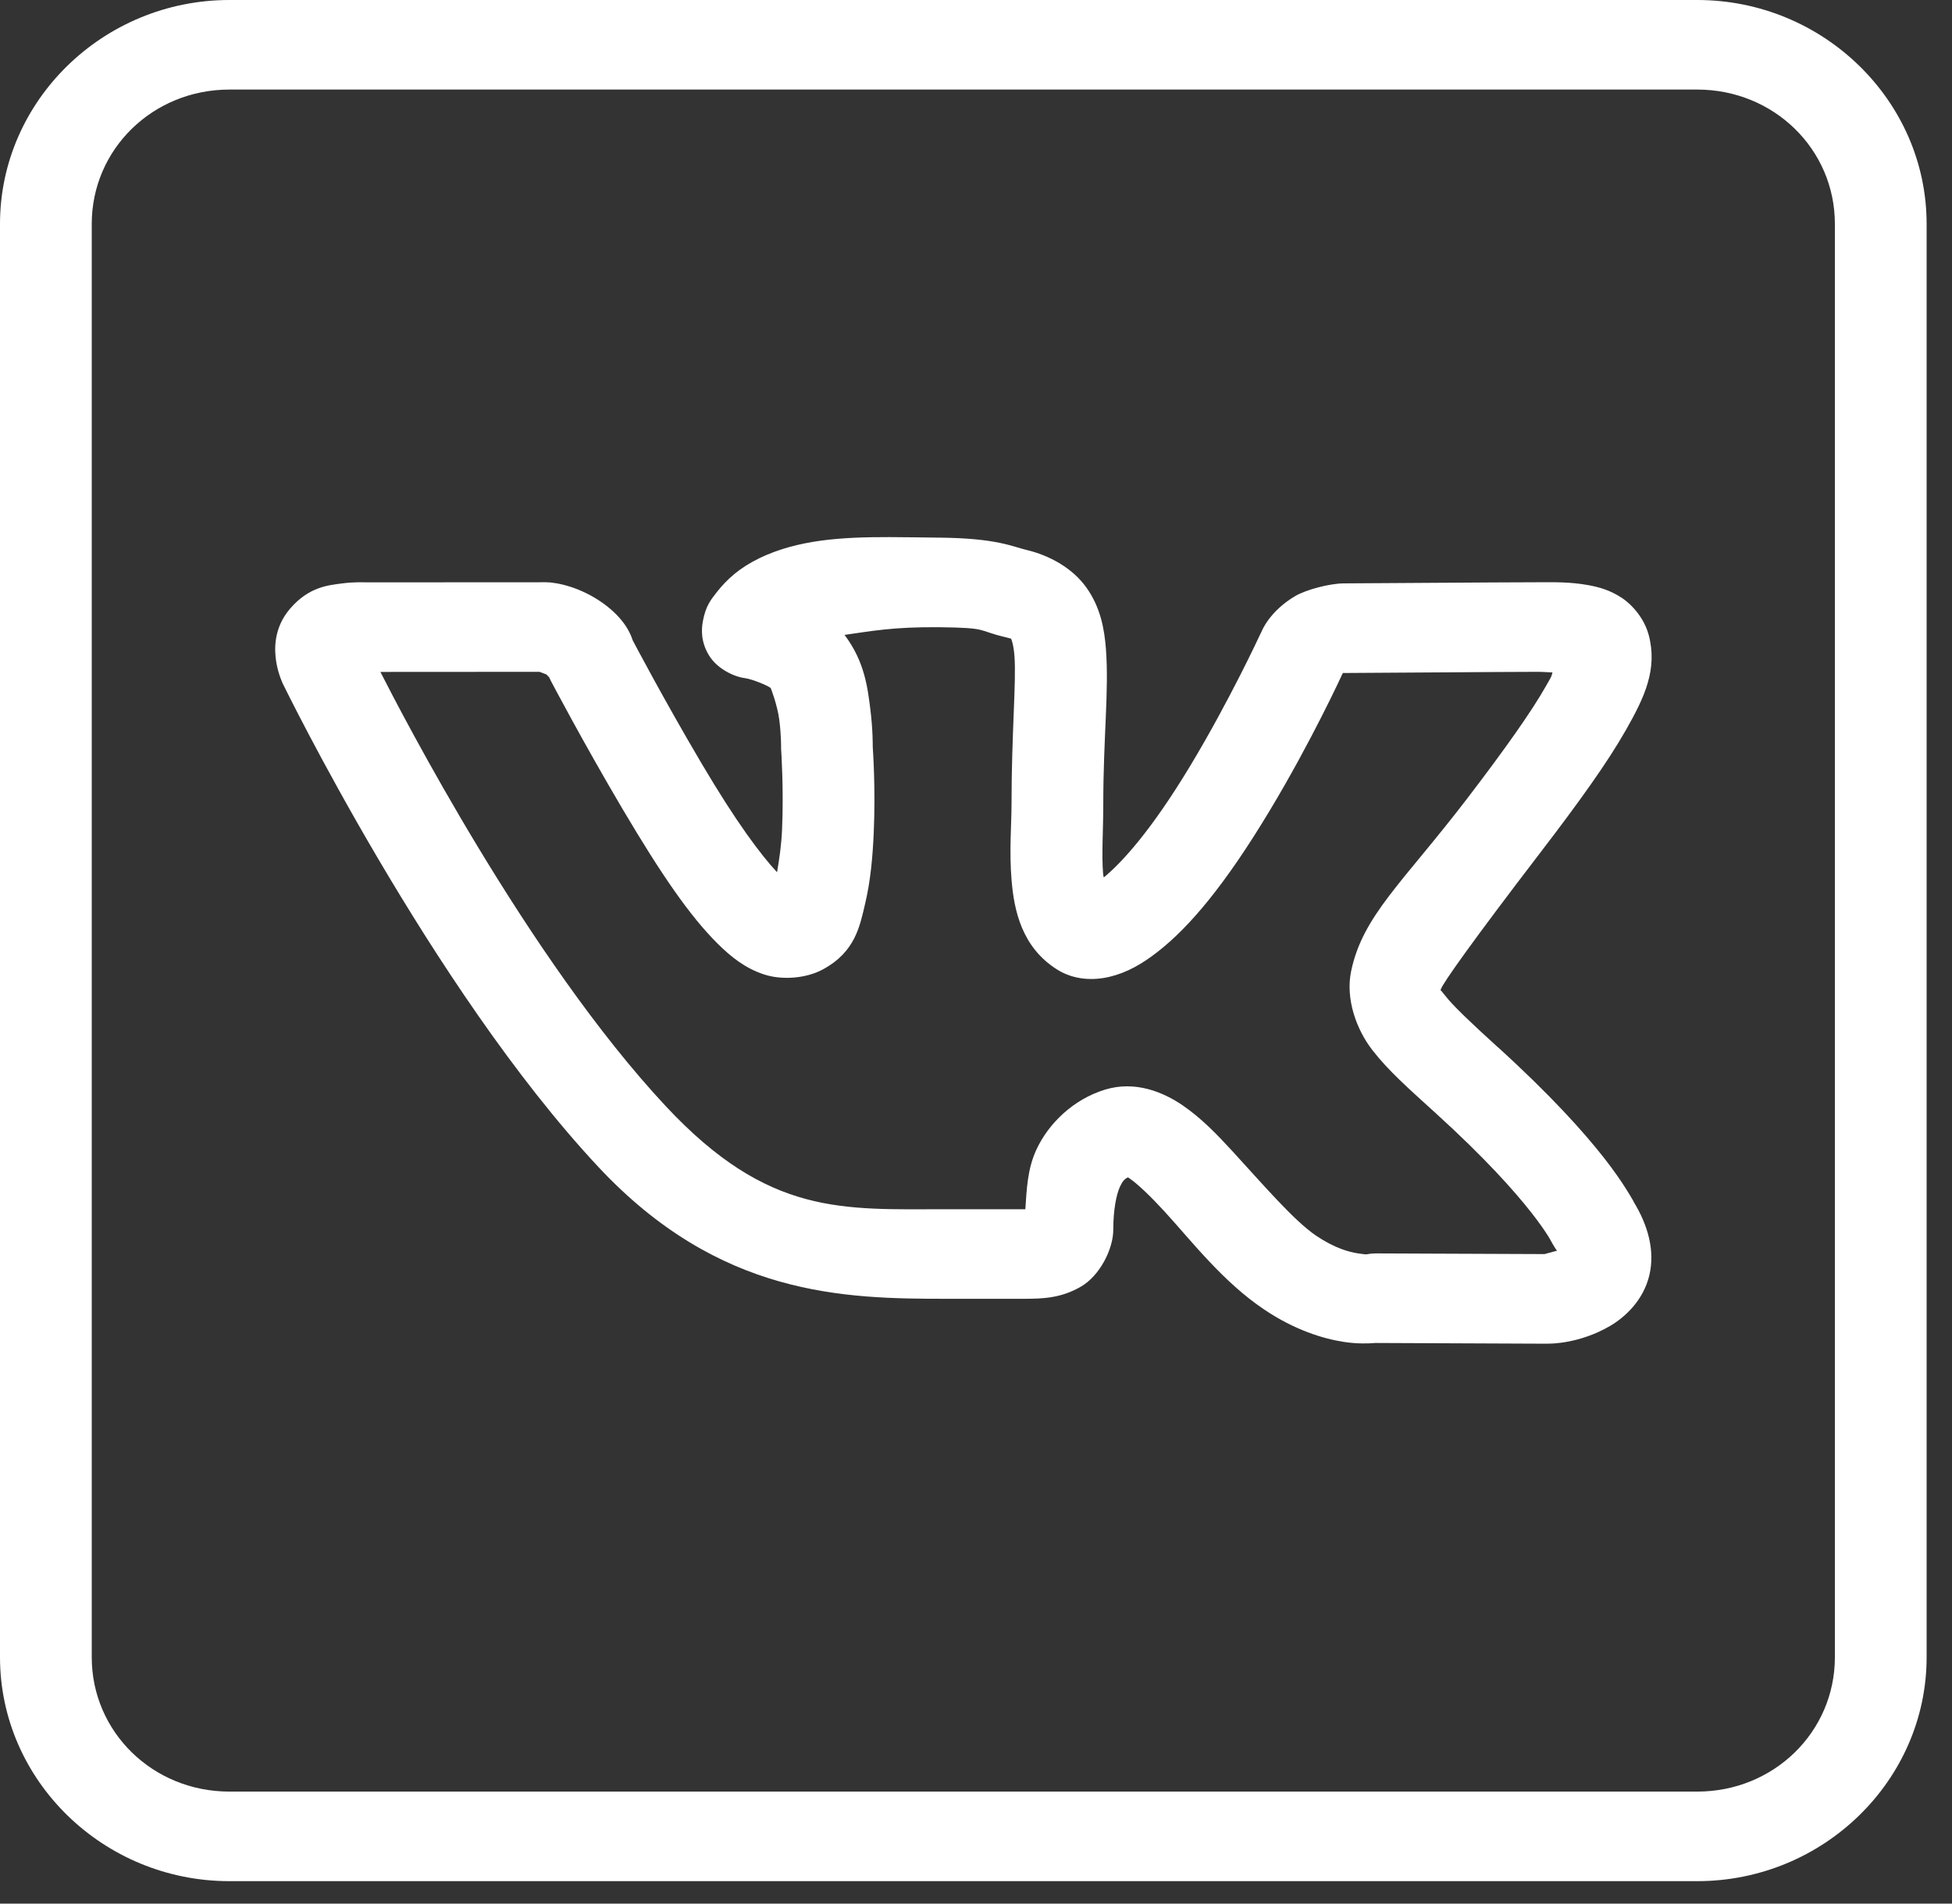 <svg width="40" height="39" viewBox="0 0 40 39" fill="none" xmlns="http://www.w3.org/2000/svg">
<rect x="0" y="0" width="40" height="39" fill="#333333" stroke="none"/>
<path d="M4.7 0C2.115 0 0 2.065 0 4.588V33.952C0 36.475 2.115 38.54 4.7 38.54H34.78C37.364 38.54 39.48 36.475 39.48 33.952V4.588C39.48 2.065 37.364 0 34.78 0H4.7ZM4.7 1.835H34.78C36.348 1.835 37.6 3.057 37.6 4.588V33.952C37.6 35.483 36.348 36.705 34.78 36.705H4.7C3.132 36.705 1.88 35.483 1.88 33.952V4.588C1.88 3.057 3.132 1.835 4.7 1.835ZM18.233 11.004C17.239 11.002 16.352 11.056 15.56 11.436C15.559 11.437 15.558 11.437 15.558 11.438C15.171 11.624 14.899 11.86 14.682 12.14C14.573 12.281 14.462 12.407 14.403 12.727C14.373 12.886 14.357 13.146 14.528 13.426C14.699 13.706 15.044 13.865 15.264 13.893C15.417 13.913 15.763 14.057 15.795 14.099C15.795 14.101 15.796 14.102 15.796 14.103C15.797 14.103 15.93 14.444 15.969 14.748C16.008 15.052 16.006 15.298 16.006 15.298C16.005 15.323 16.006 15.348 16.008 15.372C16.008 15.372 16.062 16.168 16.026 16.99C16.012 17.318 15.968 17.61 15.923 17.87C15.588 17.509 15.095 16.856 14.383 15.652C13.592 14.314 12.964 13.116 12.964 13.116C12.931 13.011 12.814 12.686 12.358 12.359C11.859 12.001 11.377 11.947 11.377 11.947C11.317 11.935 11.255 11.929 11.194 11.929L7.489 11.931C7.489 11.931 7.267 11.918 7 11.954C6.734 11.99 6.333 12.019 5.947 12.467C5.946 12.467 5.945 12.468 5.945 12.469C5.599 12.872 5.62 13.317 5.662 13.569C5.704 13.821 5.798 14.012 5.798 14.012C5.8 14.015 5.802 14.019 5.803 14.022C5.803 14.022 8.834 20.242 12.259 23.905C14.745 26.564 17.298 26.609 19.404 26.609H20.976C21.377 26.609 21.74 26.594 22.141 26.365C22.543 26.137 22.813 25.581 22.813 25.195C22.813 24.791 22.875 24.473 22.951 24.31C23.004 24.195 23.047 24.154 23.113 24.12C23.127 24.128 23.118 24.123 23.157 24.15C23.313 24.258 23.572 24.503 23.852 24.808C24.414 25.419 25.052 26.257 25.909 26.831C26.522 27.243 27.102 27.426 27.543 27.493C27.819 27.534 28.033 27.526 28.185 27.514L31.696 27.529C31.716 27.529 31.737 27.528 31.758 27.527C31.758 27.527 32.363 27.534 32.992 27.166C33.306 26.983 33.677 26.635 33.798 26.127C33.918 25.619 33.767 25.093 33.471 24.613C33.471 24.612 33.471 24.611 33.471 24.611C33.522 24.694 33.425 24.523 33.324 24.363C33.224 24.204 33.078 23.989 32.869 23.722C32.45 23.188 31.78 22.441 30.697 21.456C30.696 21.456 30.696 21.456 30.695 21.456C30.145 20.957 29.773 20.603 29.621 20.406C29.469 20.21 29.519 20.313 29.529 20.263C29.55 20.163 30.211 19.233 31.554 17.481C32.371 16.415 32.944 15.615 33.322 14.949C33.7 14.283 33.973 13.707 33.783 13.001C33.782 13 33.782 12.998 33.781 12.997C33.697 12.687 33.467 12.402 33.23 12.246C32.994 12.091 32.77 12.03 32.569 11.992C32.169 11.916 31.819 11.929 31.494 11.929C30.812 11.929 27.79 11.952 27.541 11.952C27.247 11.952 26.761 12.083 26.546 12.209C26.005 12.526 25.85 12.943 25.85 12.943C25.84 12.961 25.831 12.979 25.823 12.997C25.823 12.997 25.199 14.347 24.396 15.68C23.582 17.032 22.982 17.677 22.619 17.976C22.609 17.923 22.61 17.966 22.604 17.892C22.572 17.514 22.608 16.992 22.608 16.483C22.608 15.112 22.727 14.152 22.663 13.304C22.631 12.88 22.55 12.442 22.264 12.04C21.979 11.638 21.503 11.377 21.032 11.266C20.75 11.2 20.429 11.027 19.265 11.015C19.264 11.015 19.263 11.015 19.263 11.015C18.907 11.011 18.564 11.005 18.233 11.004ZM19.244 12.85C20.274 12.861 20.018 12.916 20.59 13.051C20.767 13.093 20.724 13.093 20.72 13.087C20.716 13.081 20.768 13.176 20.788 13.44C20.828 13.968 20.728 15.019 20.728 16.483C20.728 16.882 20.678 17.452 20.73 18.046C20.781 18.64 20.932 19.402 21.659 19.861C22.003 20.079 22.403 20.093 22.745 20.01C23.088 19.927 23.398 19.754 23.724 19.499C24.376 18.99 25.103 18.13 26.017 16.61C26.871 15.192 27.493 13.841 27.513 13.796C27.517 13.793 27.521 13.791 27.526 13.788C27.538 13.788 27.526 13.788 27.541 13.788C27.892 13.788 30.859 13.764 31.494 13.764C31.642 13.764 31.696 13.773 31.813 13.777C31.781 13.881 31.817 13.815 31.677 14.06C31.385 14.575 30.846 15.34 30.049 16.381C28.739 18.089 27.927 18.758 27.688 19.892C27.568 20.459 27.792 21.087 28.121 21.512C28.45 21.937 28.865 22.301 29.415 22.801C30.435 23.727 31.033 24.401 31.376 24.838C31.548 25.057 31.656 25.215 31.723 25.322C31.79 25.429 31.774 25.418 31.861 25.559C31.918 25.653 31.897 25.596 31.907 25.623C31.794 25.654 31.657 25.692 31.65 25.693L28.193 25.679C28.13 25.679 28.068 25.685 28.007 25.697C28.007 25.697 28.016 25.707 27.831 25.679C27.646 25.651 27.352 25.573 26.974 25.319C26.517 25.012 25.878 24.263 25.252 23.582C24.938 23.242 24.626 22.915 24.238 22.648C23.85 22.382 23.269 22.131 22.643 22.324C21.992 22.523 21.485 23.019 21.238 23.552C21.054 23.948 21.039 24.362 21.011 24.774C20.979 24.776 21.015 24.774 20.976 24.774H19.404C17.269 24.774 15.752 24.918 13.646 22.666C10.814 19.637 8.219 14.597 7.795 13.766L11.056 13.764C11.113 13.786 11.236 13.831 11.243 13.836C11.245 13.837 11.246 13.838 11.247 13.84C11.128 13.755 11.252 13.874 11.252 13.874C11.264 13.901 11.277 13.928 11.291 13.954C11.291 13.954 11.937 15.186 12.754 16.569C13.556 17.925 14.14 18.771 14.704 19.331C14.986 19.611 15.271 19.835 15.651 19.962C16.032 20.088 16.523 20.042 16.854 19.865C17.529 19.504 17.62 18.972 17.73 18.506C17.84 18.041 17.883 17.544 17.904 17.069C17.945 16.147 17.887 15.35 17.884 15.3C17.884 15.283 17.888 14.95 17.834 14.524C17.779 14.088 17.717 13.555 17.313 13.017L17.311 13.015C17.308 13.011 17.305 13.012 17.302 13.008C17.837 12.933 18.294 12.841 19.244 12.85ZM27.537 13.75L27.524 13.779C27.522 13.78 27.523 13.777 27.521 13.779C27.525 13.771 27.537 13.75 27.537 13.75Z" fill="#fff"/>
</svg>
